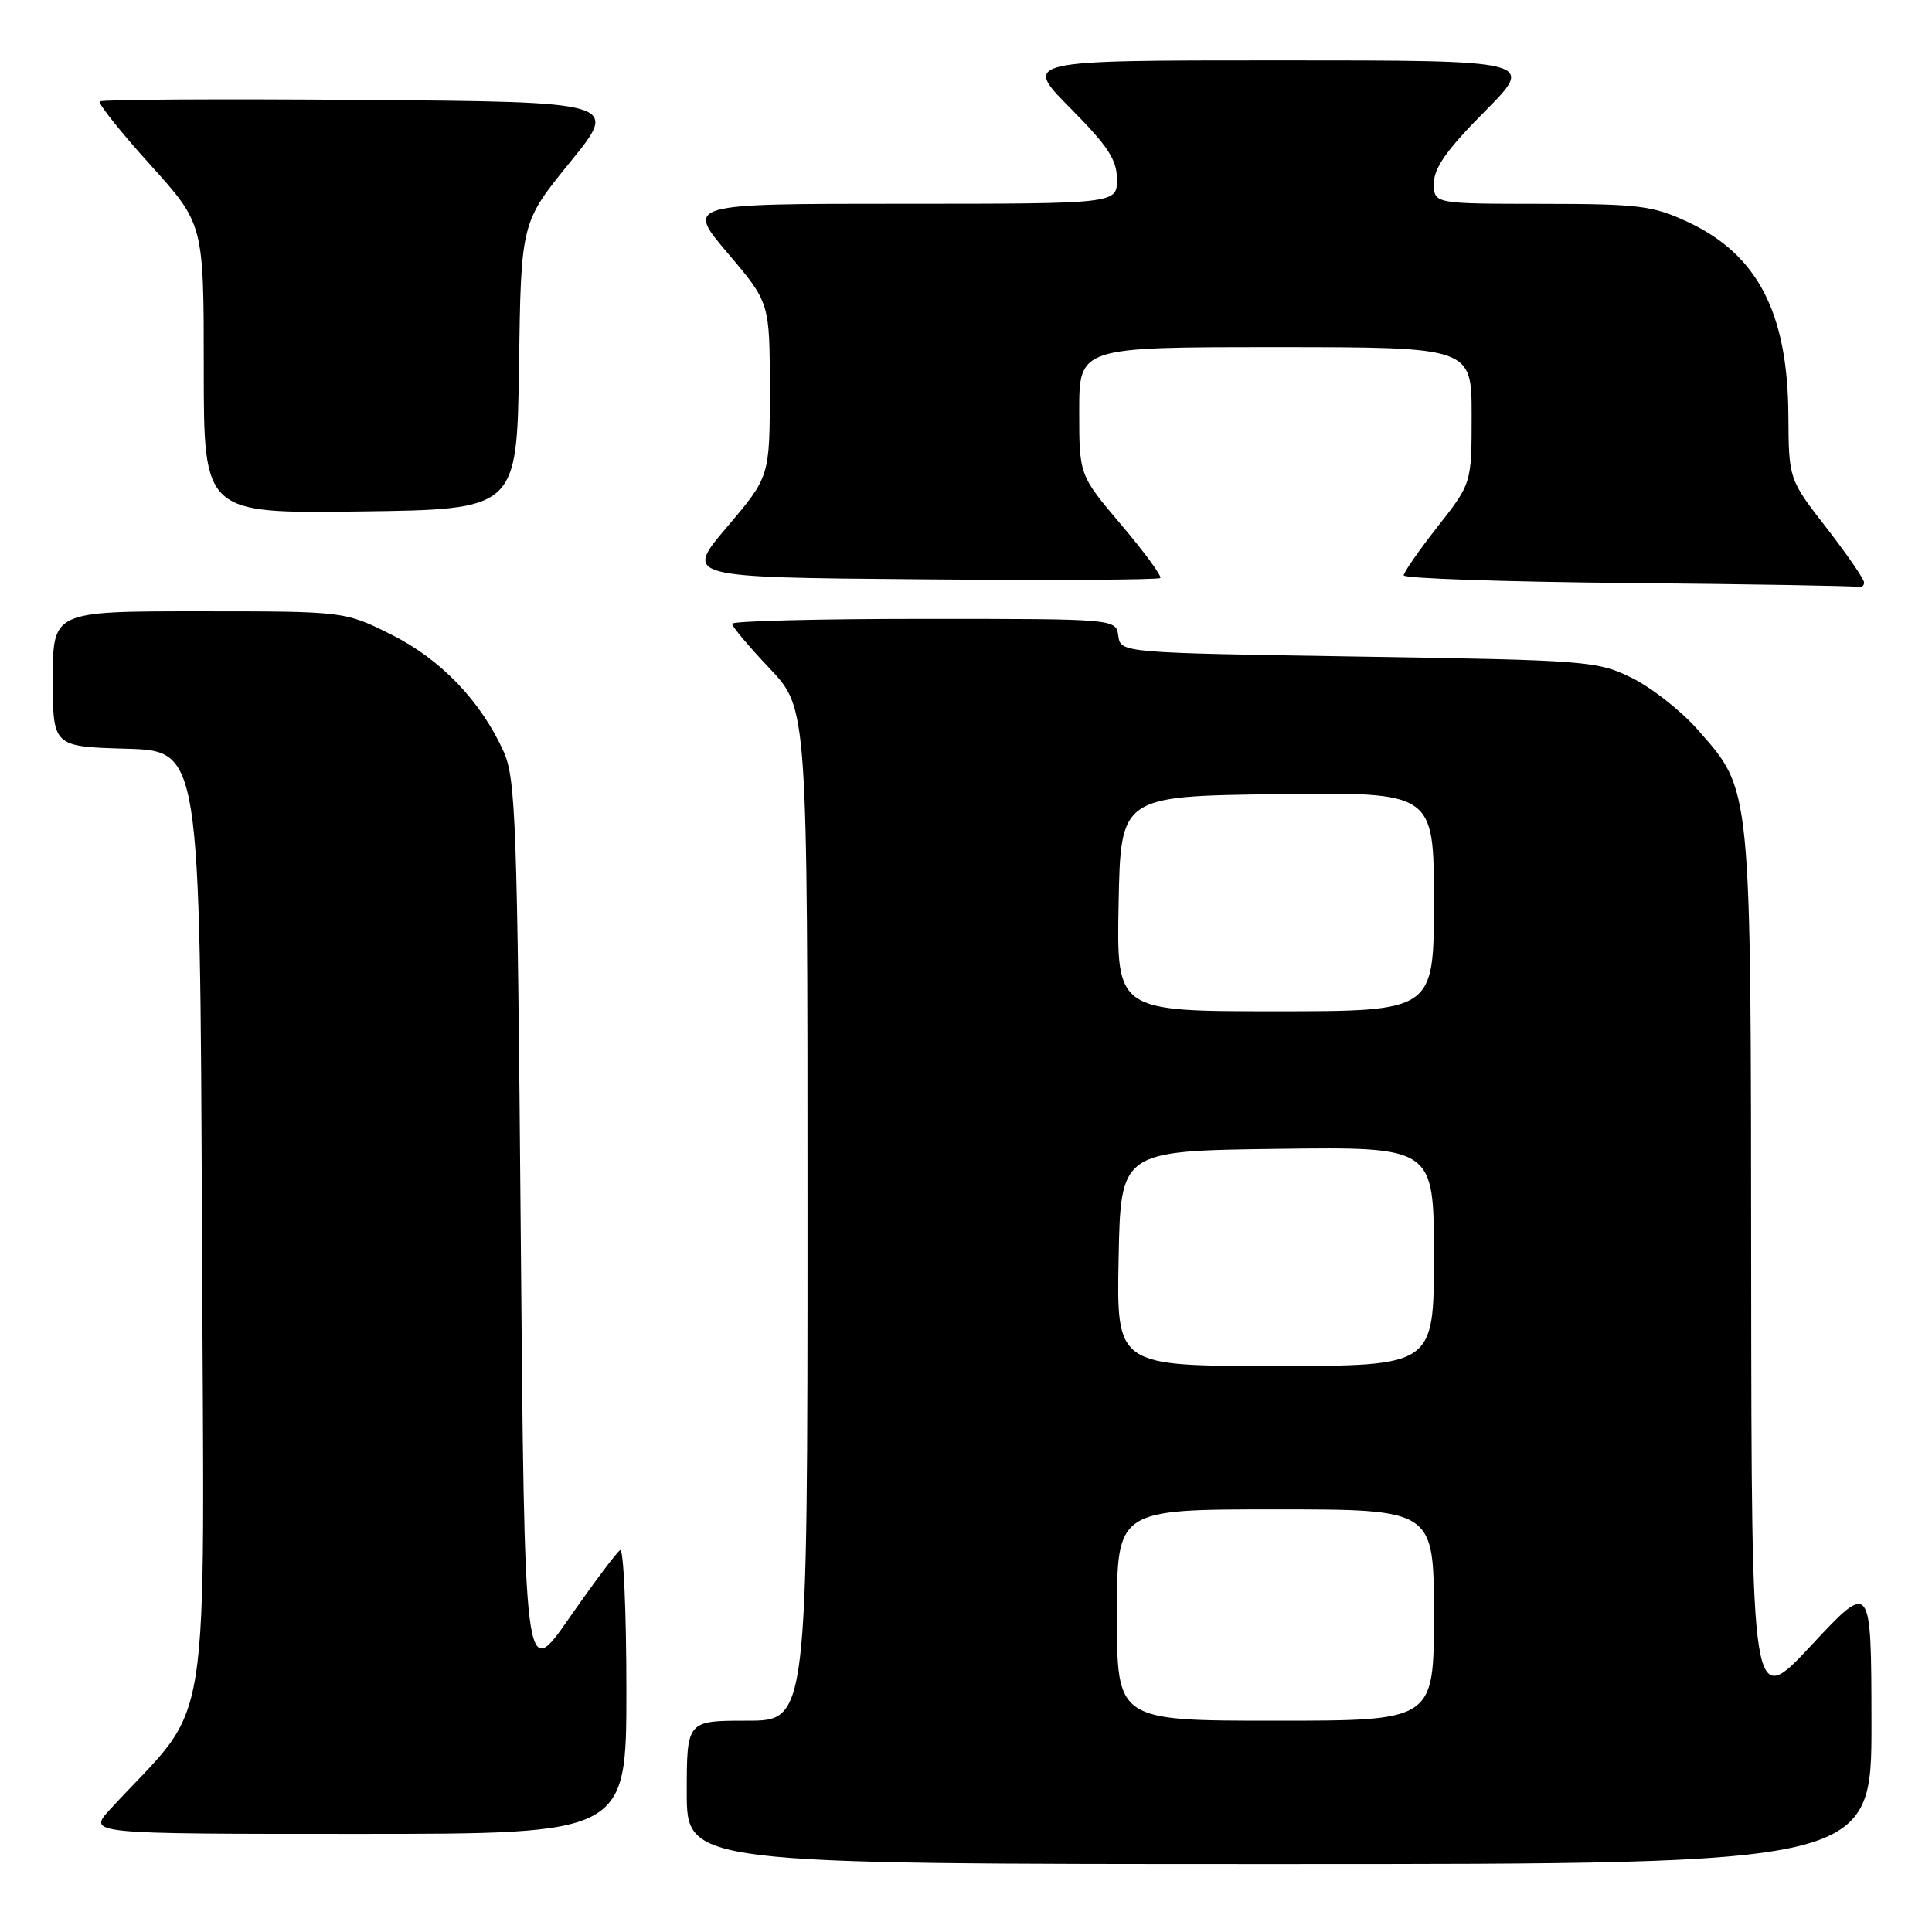 <?xml version="1.0" encoding="UTF-8" standalone="no"?>
<!DOCTYPE svg PUBLIC "-//W3C//DTD SVG 1.1//EN" "http://www.w3.org/Graphics/SVG/1.1/DTD/svg11.dtd" >
<svg xmlns="http://www.w3.org/2000/svg" xmlns:xlink="http://www.w3.org/1999/xlink" version="1.1" viewBox="0 0 256 256">
 <g >
 <path fill="currentColor"
d=" M 247.98 228.25 C 247.95 209.50 247.95 209.50 240.02 218.00 C 232.09 226.50 232.09 226.50 232.04 168.43 C 231.99 103.41 232.14 104.85 224.91 96.64 C 222.75 94.18 218.85 91.12 216.24 89.83 C 211.66 87.58 210.47 87.48 180.00 87.00 C 148.50 86.50 148.50 86.50 148.18 84.25 C 147.86 82.00 147.86 82.00 122.43 82.00 C 108.44 82.00 97.00 82.29 97.00 82.65 C 97.00 83.01 99.25 85.69 102.00 88.59 C 107.00 93.88 107.00 93.88 107.00 160.94 C 107.00 228.00 107.00 228.00 99.00 228.00 C 91.00 228.00 91.00 228.00 91.00 237.50 C 91.00 247.00 91.00 247.00 169.50 247.00 C 248.00 247.00 248.00 247.00 247.98 228.25 Z  M 83.00 223.94 C 83.00 213.46 82.62 205.11 82.17 205.40 C 81.71 205.68 78.67 209.74 75.42 214.41 C 69.50 222.91 69.50 222.91 69.00 163.21 C 68.54 108.87 68.34 103.15 66.73 99.58 C 63.70 92.88 58.40 87.35 51.84 84.08 C 45.68 81.00 45.68 81.00 26.34 81.00 C 7.00 81.00 7.00 81.00 7.00 89.96 C 7.00 98.93 7.00 98.93 16.75 99.21 C 26.50 99.50 26.50 99.50 26.76 162.78 C 27.04 232.94 28.33 224.79 14.59 239.75 C 11.61 243.00 11.61 243.00 47.30 243.00 C 83.00 243.00 83.00 243.00 83.00 223.94 Z  M 247.00 77.18 C 247.00 76.73 244.75 73.47 242.01 69.93 C 237.02 63.50 237.02 63.50 236.97 55.00 C 236.88 41.40 232.87 33.71 223.62 29.40 C 218.98 27.24 217.15 27.02 204.25 27.01 C 190.00 27.00 190.00 27.00 190.00 24.28 C 190.00 22.25 191.73 19.81 196.72 14.78 C 203.45 8.00 203.45 8.00 169.50 8.00 C 135.56 8.00 135.56 8.00 141.78 14.28 C 146.82 19.37 148.00 21.16 148.00 23.78 C 148.00 27.00 148.00 27.00 119.44 27.00 C 90.87 27.00 90.87 27.00 96.44 33.56 C 102.00 40.11 102.00 40.11 102.00 51.63 C 102.00 63.15 102.00 63.15 96.34 69.82 C 90.67 76.50 90.67 76.50 121.99 76.76 C 139.21 76.91 153.50 76.83 153.74 76.59 C 153.98 76.35 151.66 73.19 148.59 69.56 C 143.00 62.97 143.00 62.97 143.00 54.49 C 143.00 46.00 143.00 46.00 169.00 46.00 C 195.00 46.00 195.00 46.00 195.00 55.02 C 195.00 64.04 195.00 64.04 190.50 69.77 C 188.03 72.92 186.00 75.83 186.00 76.24 C 186.00 76.64 199.39 77.10 215.75 77.25 C 232.11 77.40 245.84 77.64 246.25 77.77 C 246.66 77.89 247.00 77.63 247.00 77.18 Z  M 68.77 48.49 C 69.04 29.48 69.04 29.48 75.54 21.49 C 82.04 13.50 82.04 13.50 47.87 13.24 C 29.07 13.09 13.48 13.18 13.22 13.44 C 12.97 13.70 15.96 17.46 19.88 21.80 C 27.00 29.68 27.00 29.68 27.00 48.86 C 27.00 68.04 27.00 68.04 47.75 67.77 C 68.50 67.50 68.50 67.50 68.77 48.49 Z  M 148.00 214.00 C 148.00 200.00 148.00 200.00 169.00 200.00 C 190.00 200.00 190.00 200.00 190.00 214.00 C 190.00 228.00 190.00 228.00 169.00 228.00 C 148.00 228.00 148.00 228.00 148.00 214.00 Z  M 148.22 166.75 C 148.50 152.50 148.50 152.50 169.25 152.23 C 190.00 151.96 190.00 151.96 190.00 166.48 C 190.00 181.00 190.00 181.00 168.97 181.00 C 147.95 181.00 147.95 181.00 148.22 166.75 Z  M 148.22 119.75 C 148.50 105.50 148.50 105.50 169.25 105.23 C 190.00 104.96 190.00 104.96 190.00 119.48 C 190.00 134.00 190.00 134.00 168.97 134.00 C 147.95 134.00 147.95 134.00 148.22 119.75 Z "/>
</g>
</svg>